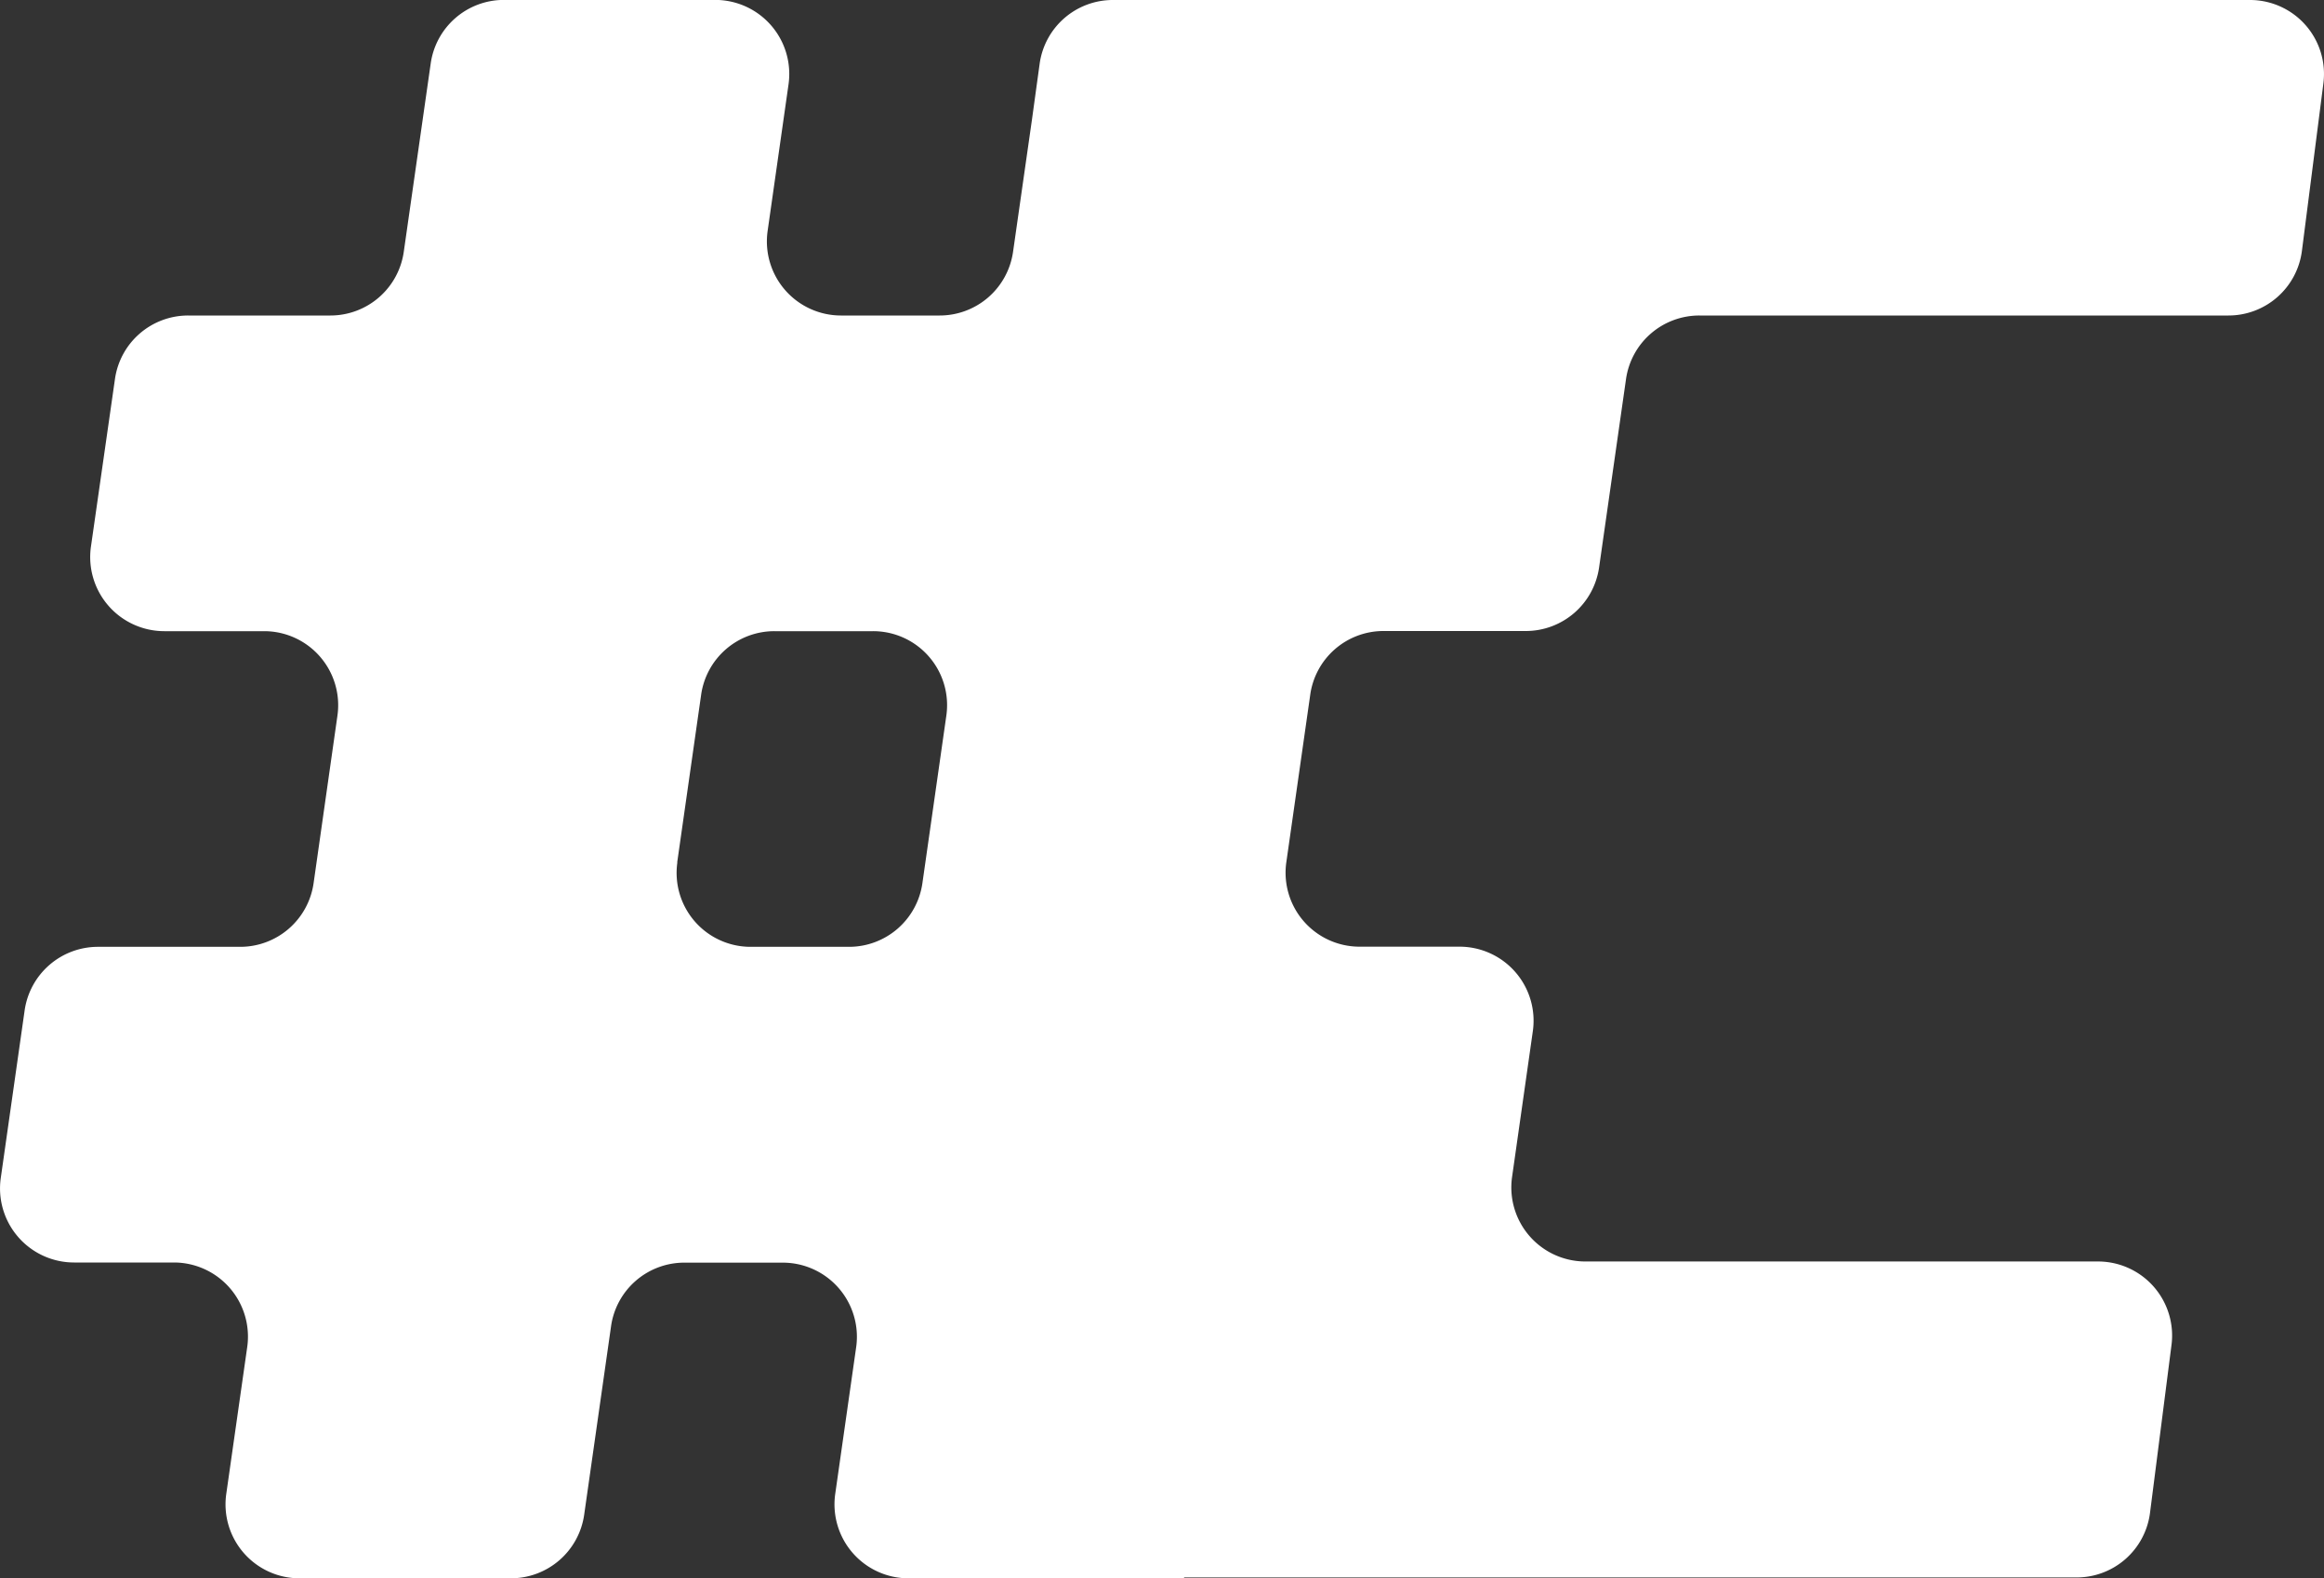 <svg id="Camada_1" data-name="Camada 1" xmlns="http://www.w3.org/2000/svg" viewBox="0 0 300 203.79"><rect x="0" y="0" width="300" height="203.79" fill="#333333" stroke="none"/><defs><style>.cls-1{fill:#fff;}</style></defs><path class="cls-1" d="M206.42,121.4l3.48-24.35a9.56,9.56,0,0,1,9.47-8.2h68.3a9.56,9.56,0,0,0,9.48-8.35l2.77-21.62a9.55,9.55,0,0,0-9.48-10.77H143.67a9.54,9.54,0,0,0-9.46,8.2l-1,7.27-2.44,17.06a9.57,9.57,0,0,1-9.47,8.21H108.55a9.57,9.57,0,0,1-9.46-10.91L101.79,59a9.56,9.56,0,0,0-9.47-10.9H65.06a9.54,9.54,0,0,0-9.46,8.2L52.12,80.64a9.57,9.57,0,0,1-9.47,8.21H24.3a9.54,9.54,0,0,0-9.46,8.2l-3.1,21.64a9.57,9.57,0,0,0,9.46,10.92H34.1a9.56,9.56,0,0,1,9.46,10.9l-3.08,21.65A9.57,9.57,0,0,1,31,170.37H12.64a9.56,9.56,0,0,0-9.46,8.21L.1,200.22a9.56,9.56,0,0,0,9.46,10.91H22.45A9.57,9.57,0,0,1,31.92,222L29.21,241a9.55,9.55,0,0,0,9.46,10.91H65.94a9.56,9.56,0,0,0,9.47-8.21l3.47-24.34a9.55,9.55,0,0,1,9.46-8.21h12.72A9.57,9.57,0,0,1,110.53,222L107.82,241a9.55,9.55,0,0,0,9.46,10.91h35.57l0-.11H268.06a9.55,9.55,0,0,0,9.48-8.34l2.77-21.65A9.56,9.56,0,0,0,270.83,211H204.65a9.56,9.56,0,0,1-9.46-10.91l2.68-18.83a9.56,9.56,0,0,0-9.47-10.91H175.51a9.55,9.55,0,0,1-9.46-10.91l3.09-21.65a9.55,9.55,0,0,1,9.46-8.2H197A9.56,9.56,0,0,0,206.42,121.4Zm-119,38.06,3.09-21.65a9.55,9.55,0,0,1,9.46-8.2H112.7a9.55,9.55,0,0,1,9.46,10.91l-3.09,21.64a9.57,9.57,0,0,1-9.47,8.21H96.9A9.55,9.55,0,0,1,87.44,159.46Z" transform="translate(0 -48.11)"/></svg>